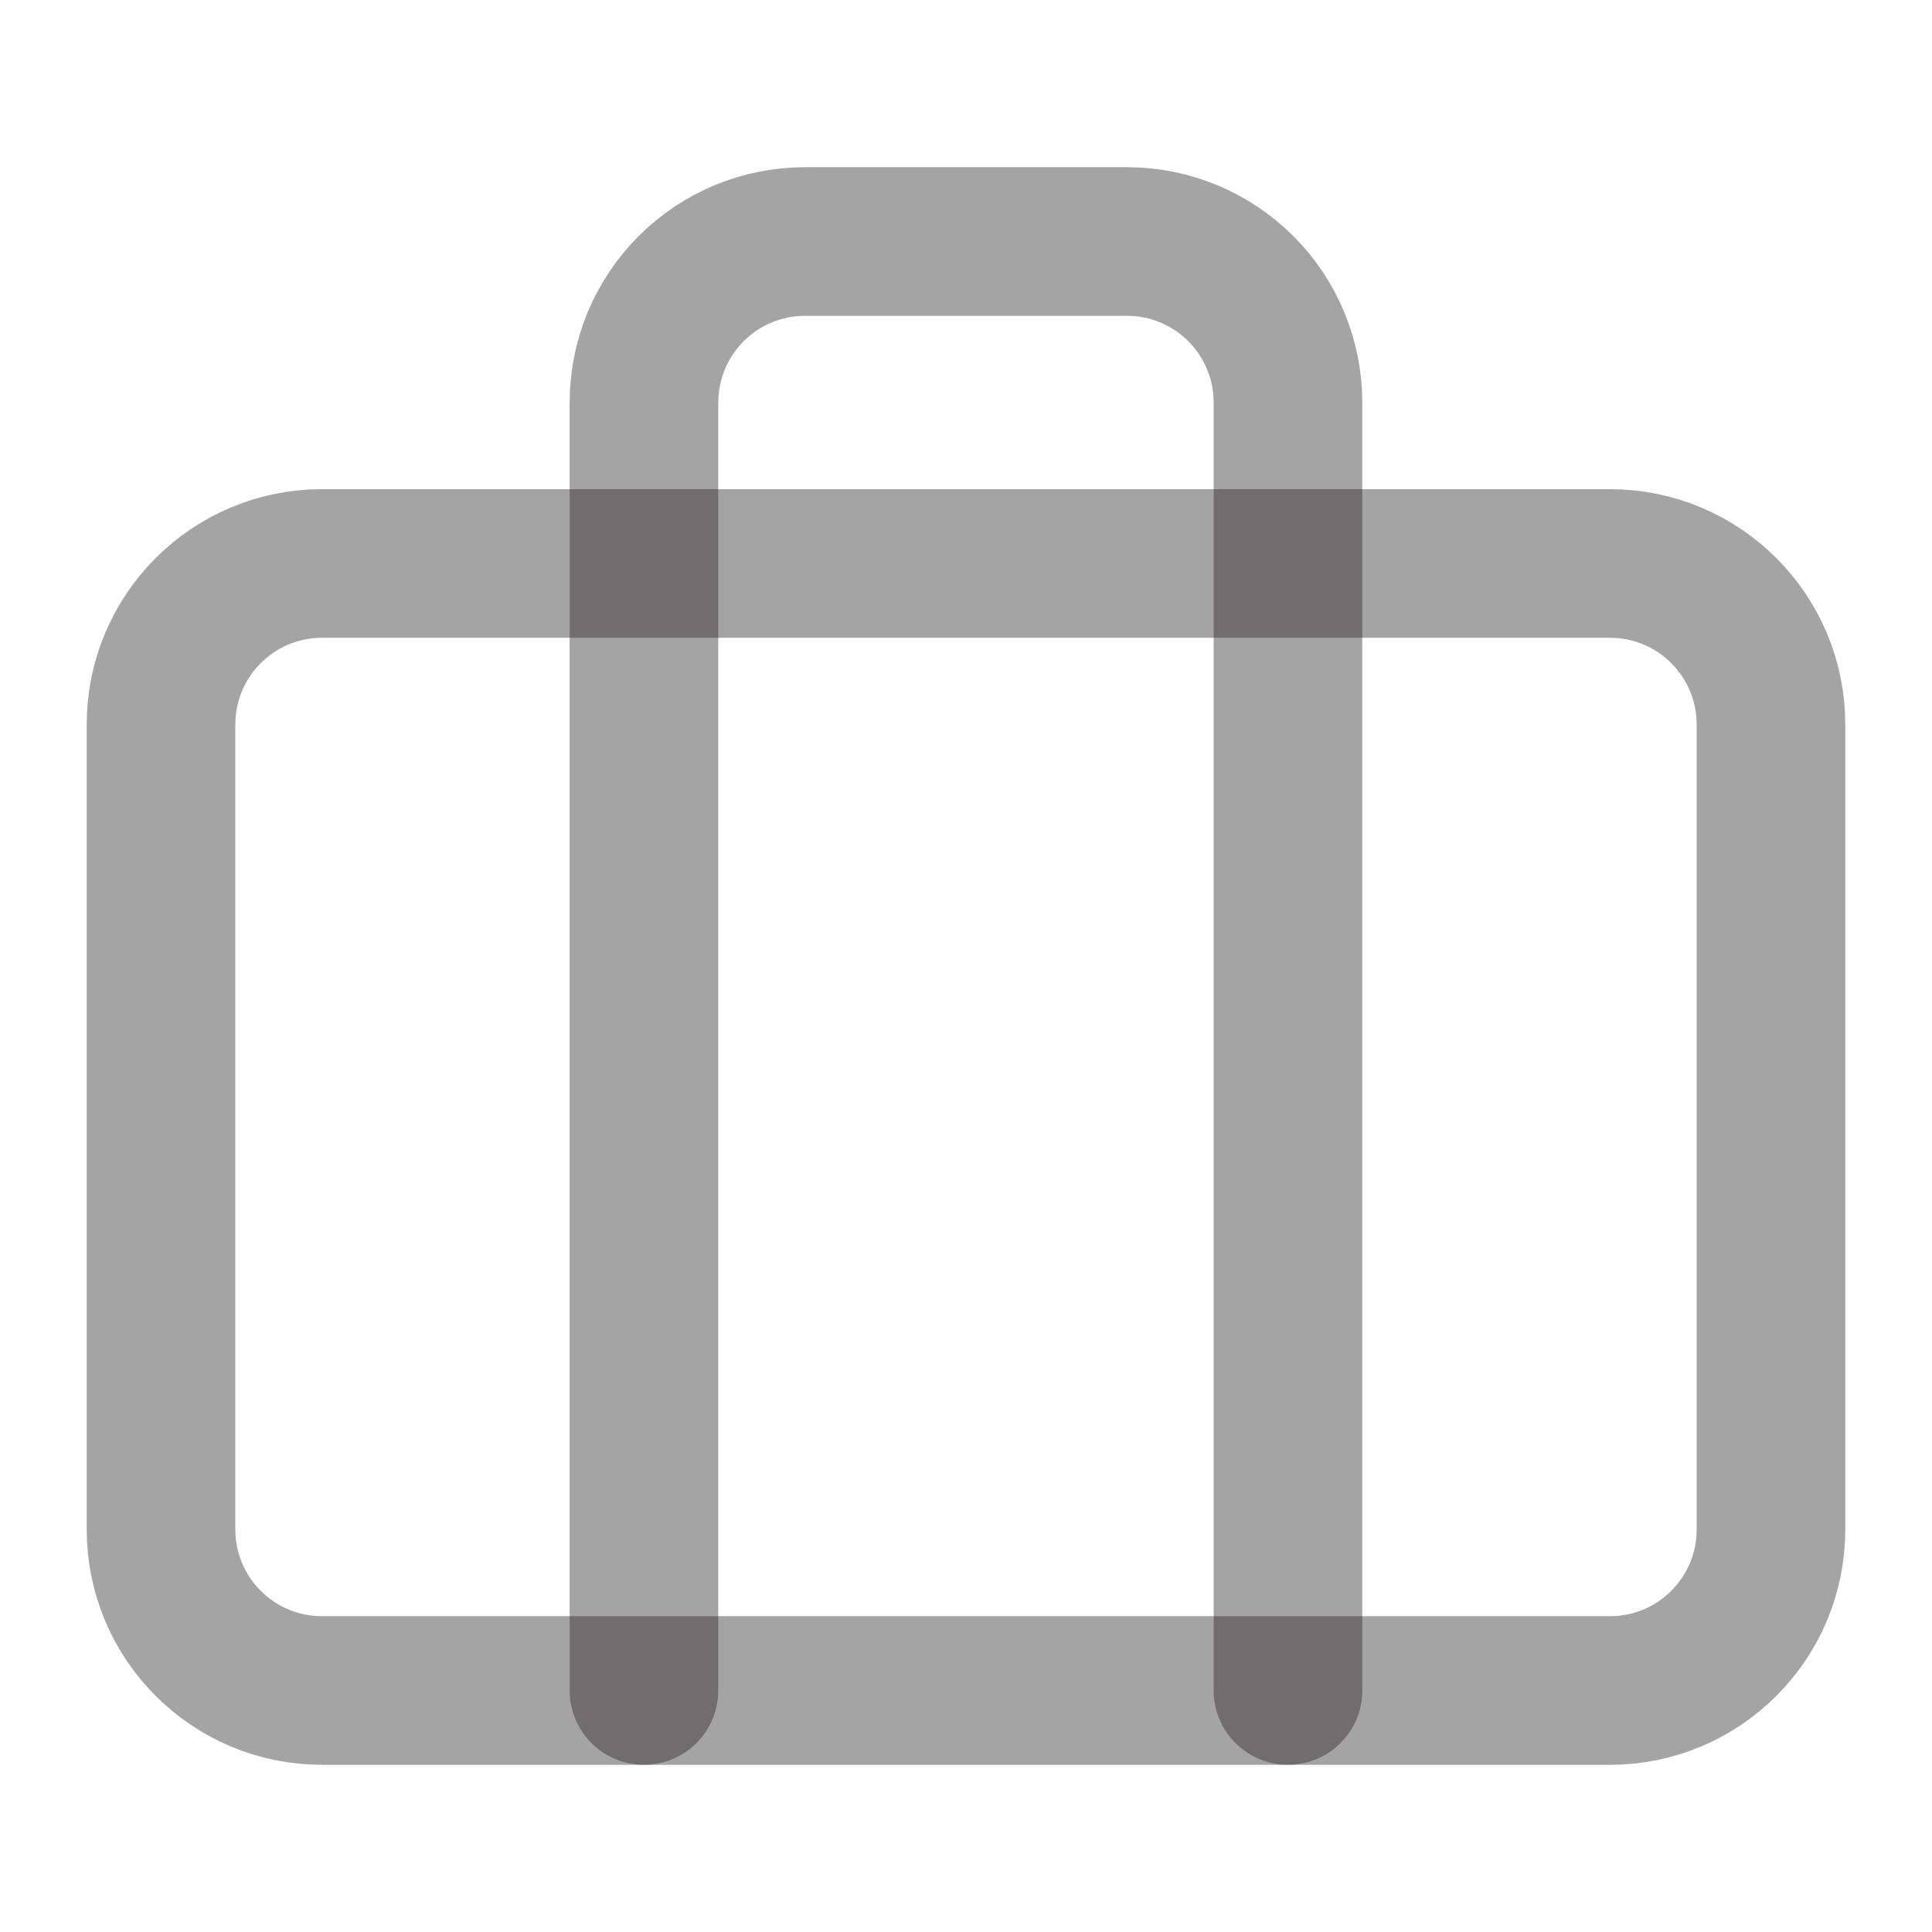 <svg width="26" height="26" viewBox="0 0 26 26" fill="none" xmlns="http://www.w3.org/2000/svg">
<path d="M21.666 7.583H4.333C3.137 7.583 2.167 8.553 2.167 9.75V20.583C2.167 21.78 3.137 22.75 4.333 22.75H21.666C22.863 22.75 23.833 21.78 23.833 20.583V9.75C23.833 8.553 22.863 7.583 21.666 7.583Z" stroke="#1E1D1D" stroke-opacity="0.4" stroke-width="2" stroke-linecap="round" stroke-linejoin="round"/>
<path d="M17.333 22.75V5.417C17.333 4.842 17.105 4.291 16.699 3.885C16.292 3.478 15.741 3.25 15.166 3.25H10.833C10.258 3.25 9.707 3.478 9.301 3.885C8.895 4.291 8.666 4.842 8.666 5.417V22.75" stroke="#1E1D1D" stroke-opacity="0.4" stroke-width="2" stroke-linecap="round" stroke-linejoin="round"/>
</svg>

